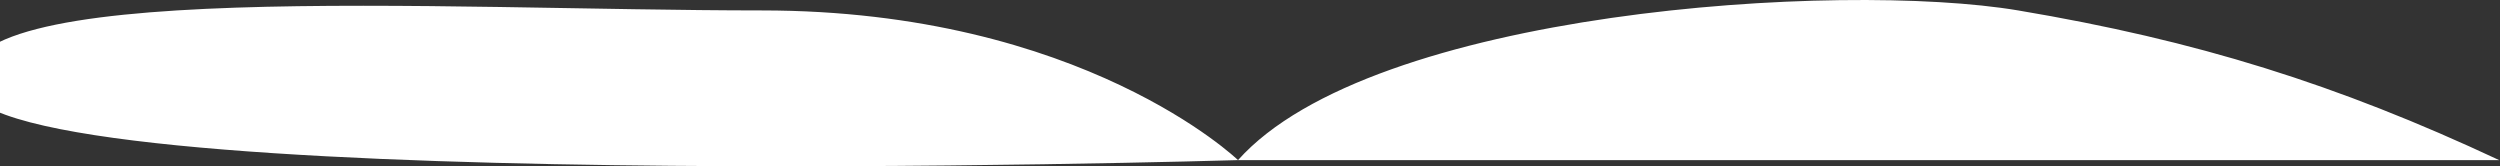 <svg width="1383" height="92" viewBox="0 0 1383 92" fill="none" xmlns="http://www.w3.org/2000/svg">
<rect x="0" y="0" width="1383" height="92" fill="#333333" stroke="none"/>
<path d="M-17.513 48.425C-31.131 -12.545 243.852 5.771 421.412 5.771C598.973 5.771 684.872 88.57 684.872 88.57C758.725 5.771 1017.99 -10.789 1116.47 5.771C1214.94 22.33 1292.71 46.533 1382.54 88.57H684.872C684.872 88.57 -3.895 109.395 -17.513 48.425Z" fill="white"/>
</svg>
